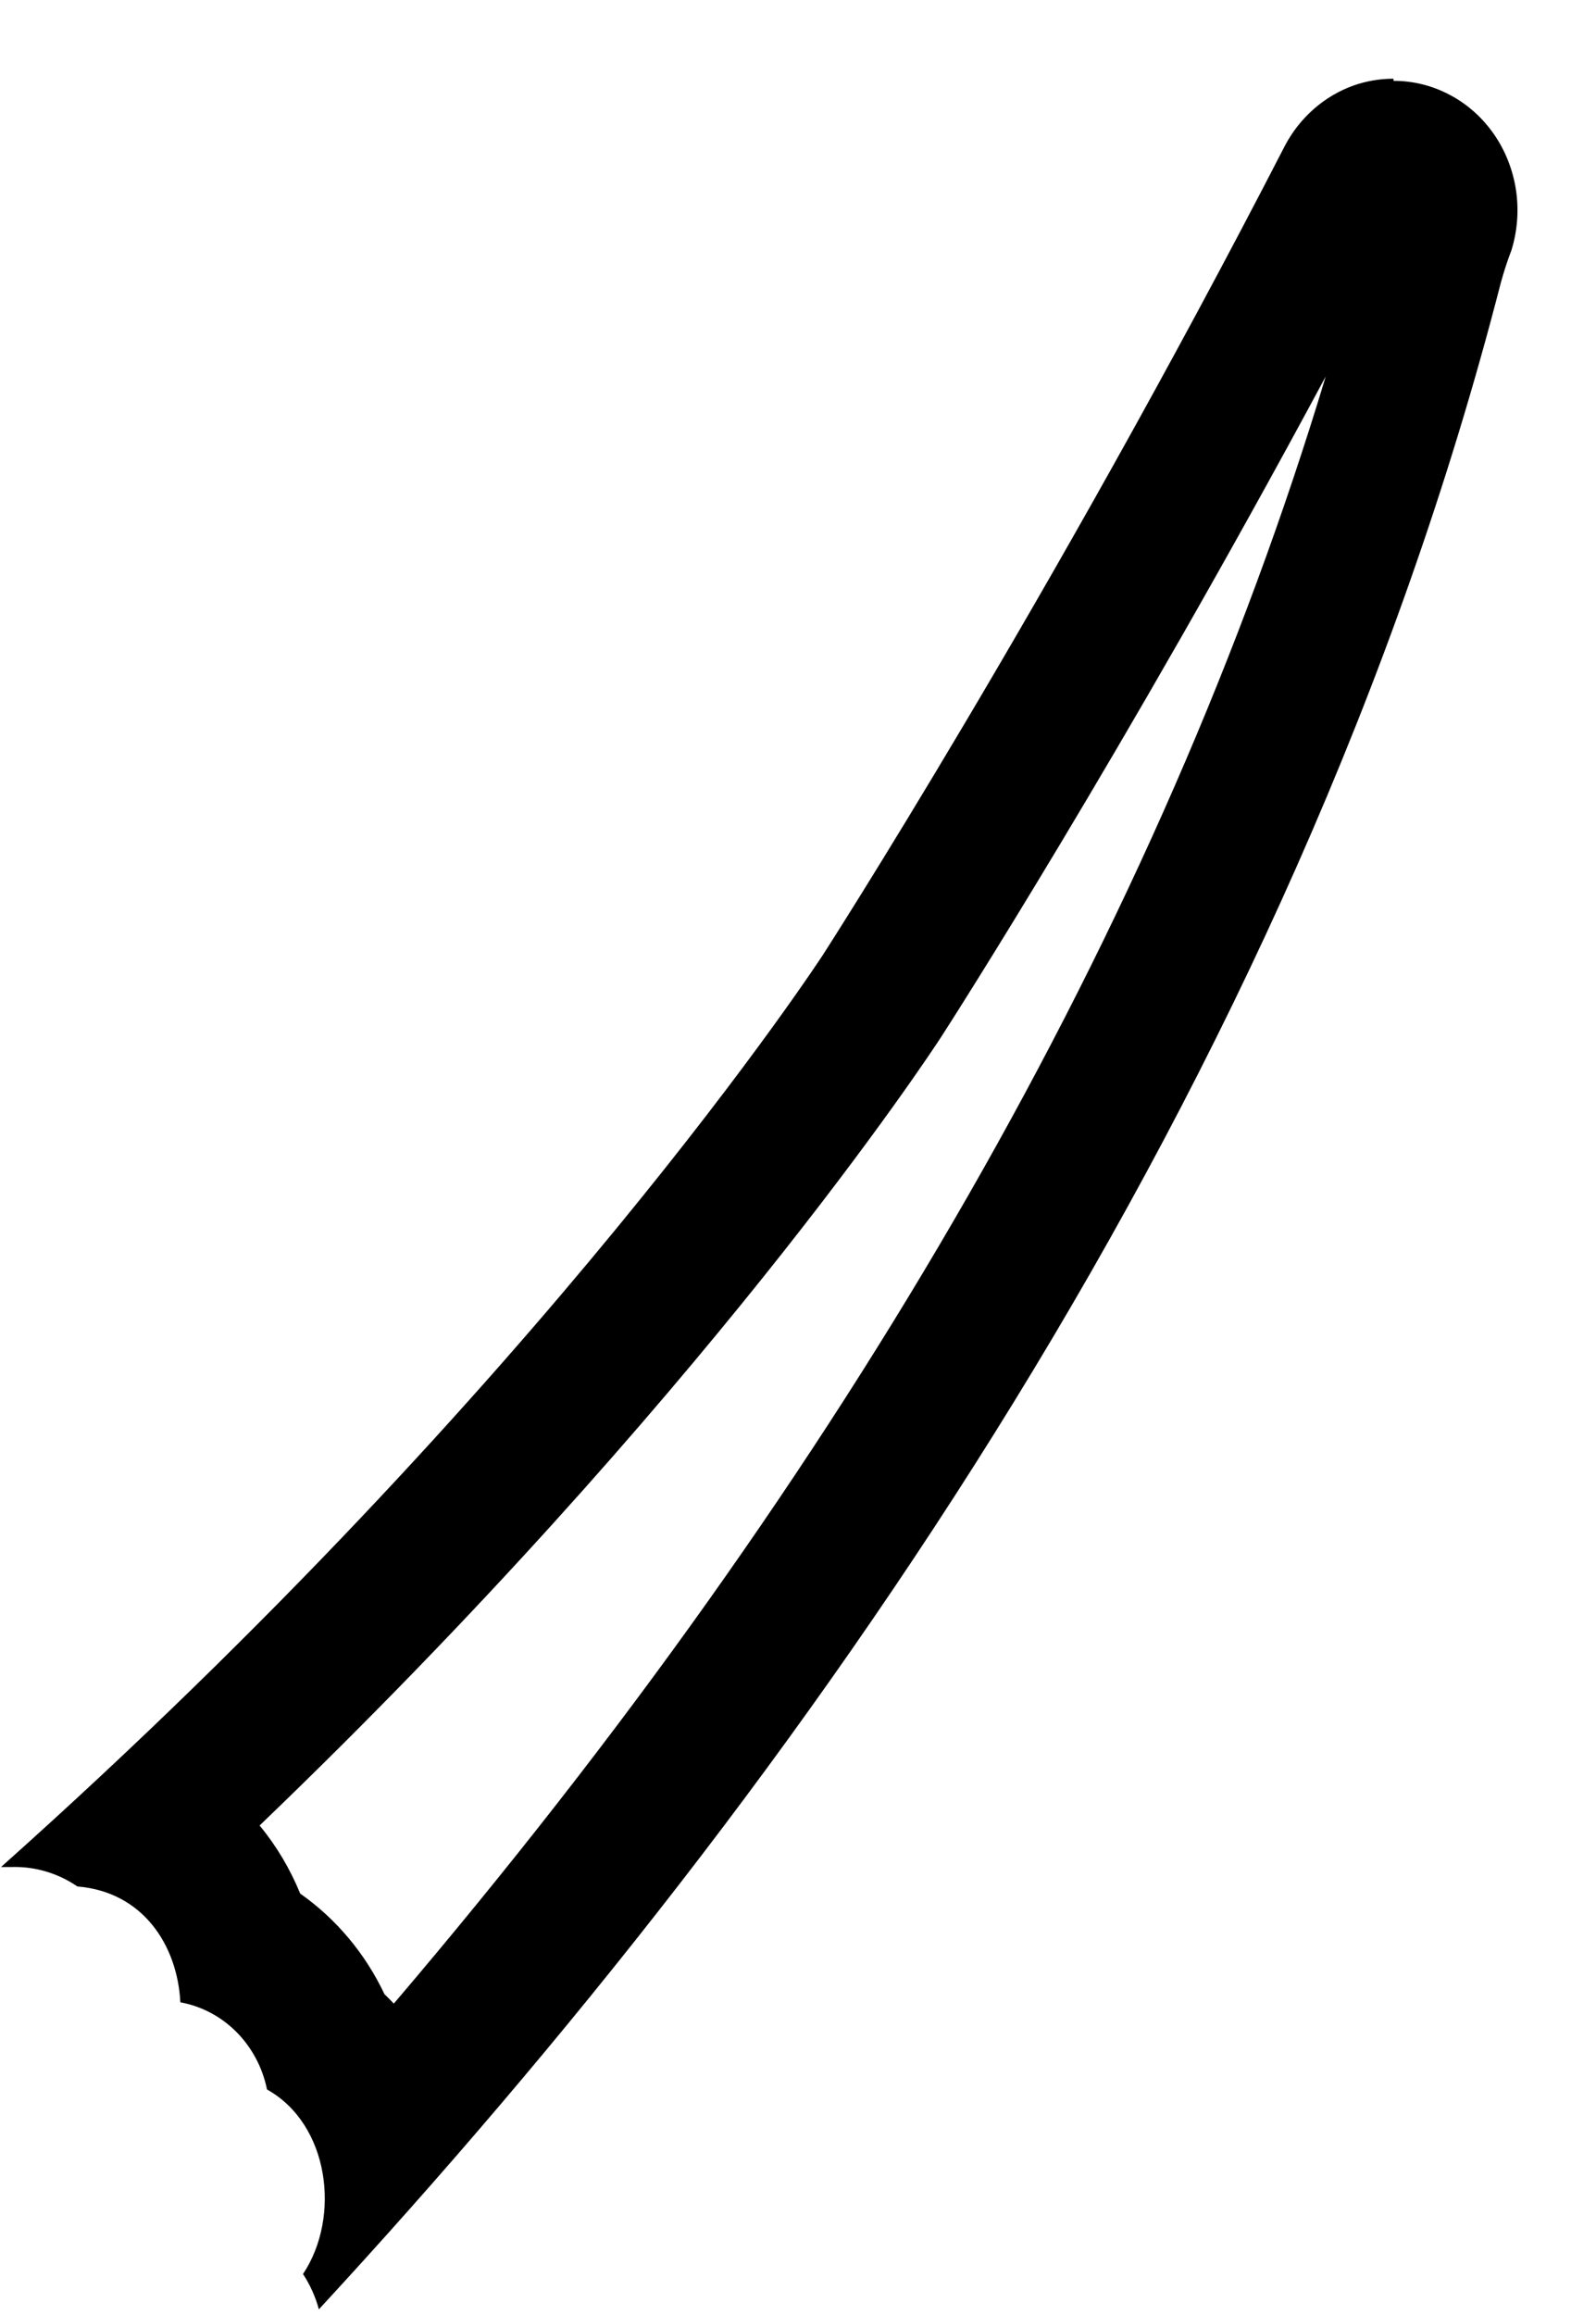 <svg width="20" height="29" viewBox="0 0 20 29" fill="none" xmlns="http://www.w3.org/2000/svg">
<path d="M16.613 4.716C14.544 11.579 10.627 18.419 4.935 25.099C4.897 25.06 4.857 25.018 4.818 24.981C4.577 24.472 4.213 24.038 3.762 23.721C3.635 23.411 3.464 23.123 3.253 22.868C8.818 17.528 11.659 13.197 11.794 12.99C11.899 12.828 14.075 9.44 16.613 4.716ZM17.461 0.986C17.291 0.986 17.123 1.015 16.962 1.071C16.597 1.202 16.291 1.469 16.104 1.821C13.149 7.559 10.316 11.956 10.316 11.956C10.316 11.956 6.849 17.289 0.013 23.388C0.061 23.388 0.108 23.388 0.158 23.388C0.446 23.382 0.729 23.467 0.97 23.632C1.794 23.699 2.224 24.372 2.26 25.083C2.524 25.131 2.769 25.26 2.963 25.455C3.156 25.649 3.29 25.9 3.346 26.175C4.126 26.61 4.275 27.77 3.797 28.487C3.886 28.622 3.953 28.771 3.996 28.929C10.09 22.331 16.207 13.649 18.806 3.547C18.844 3.407 18.889 3.268 18.941 3.133C19.016 2.889 19.035 2.63 18.997 2.378C18.958 2.125 18.863 1.885 18.719 1.678C18.575 1.472 18.386 1.303 18.167 1.188C17.949 1.072 17.707 1.012 17.463 1.013L17.461 0.986Z" fill="black"/>
</svg>
